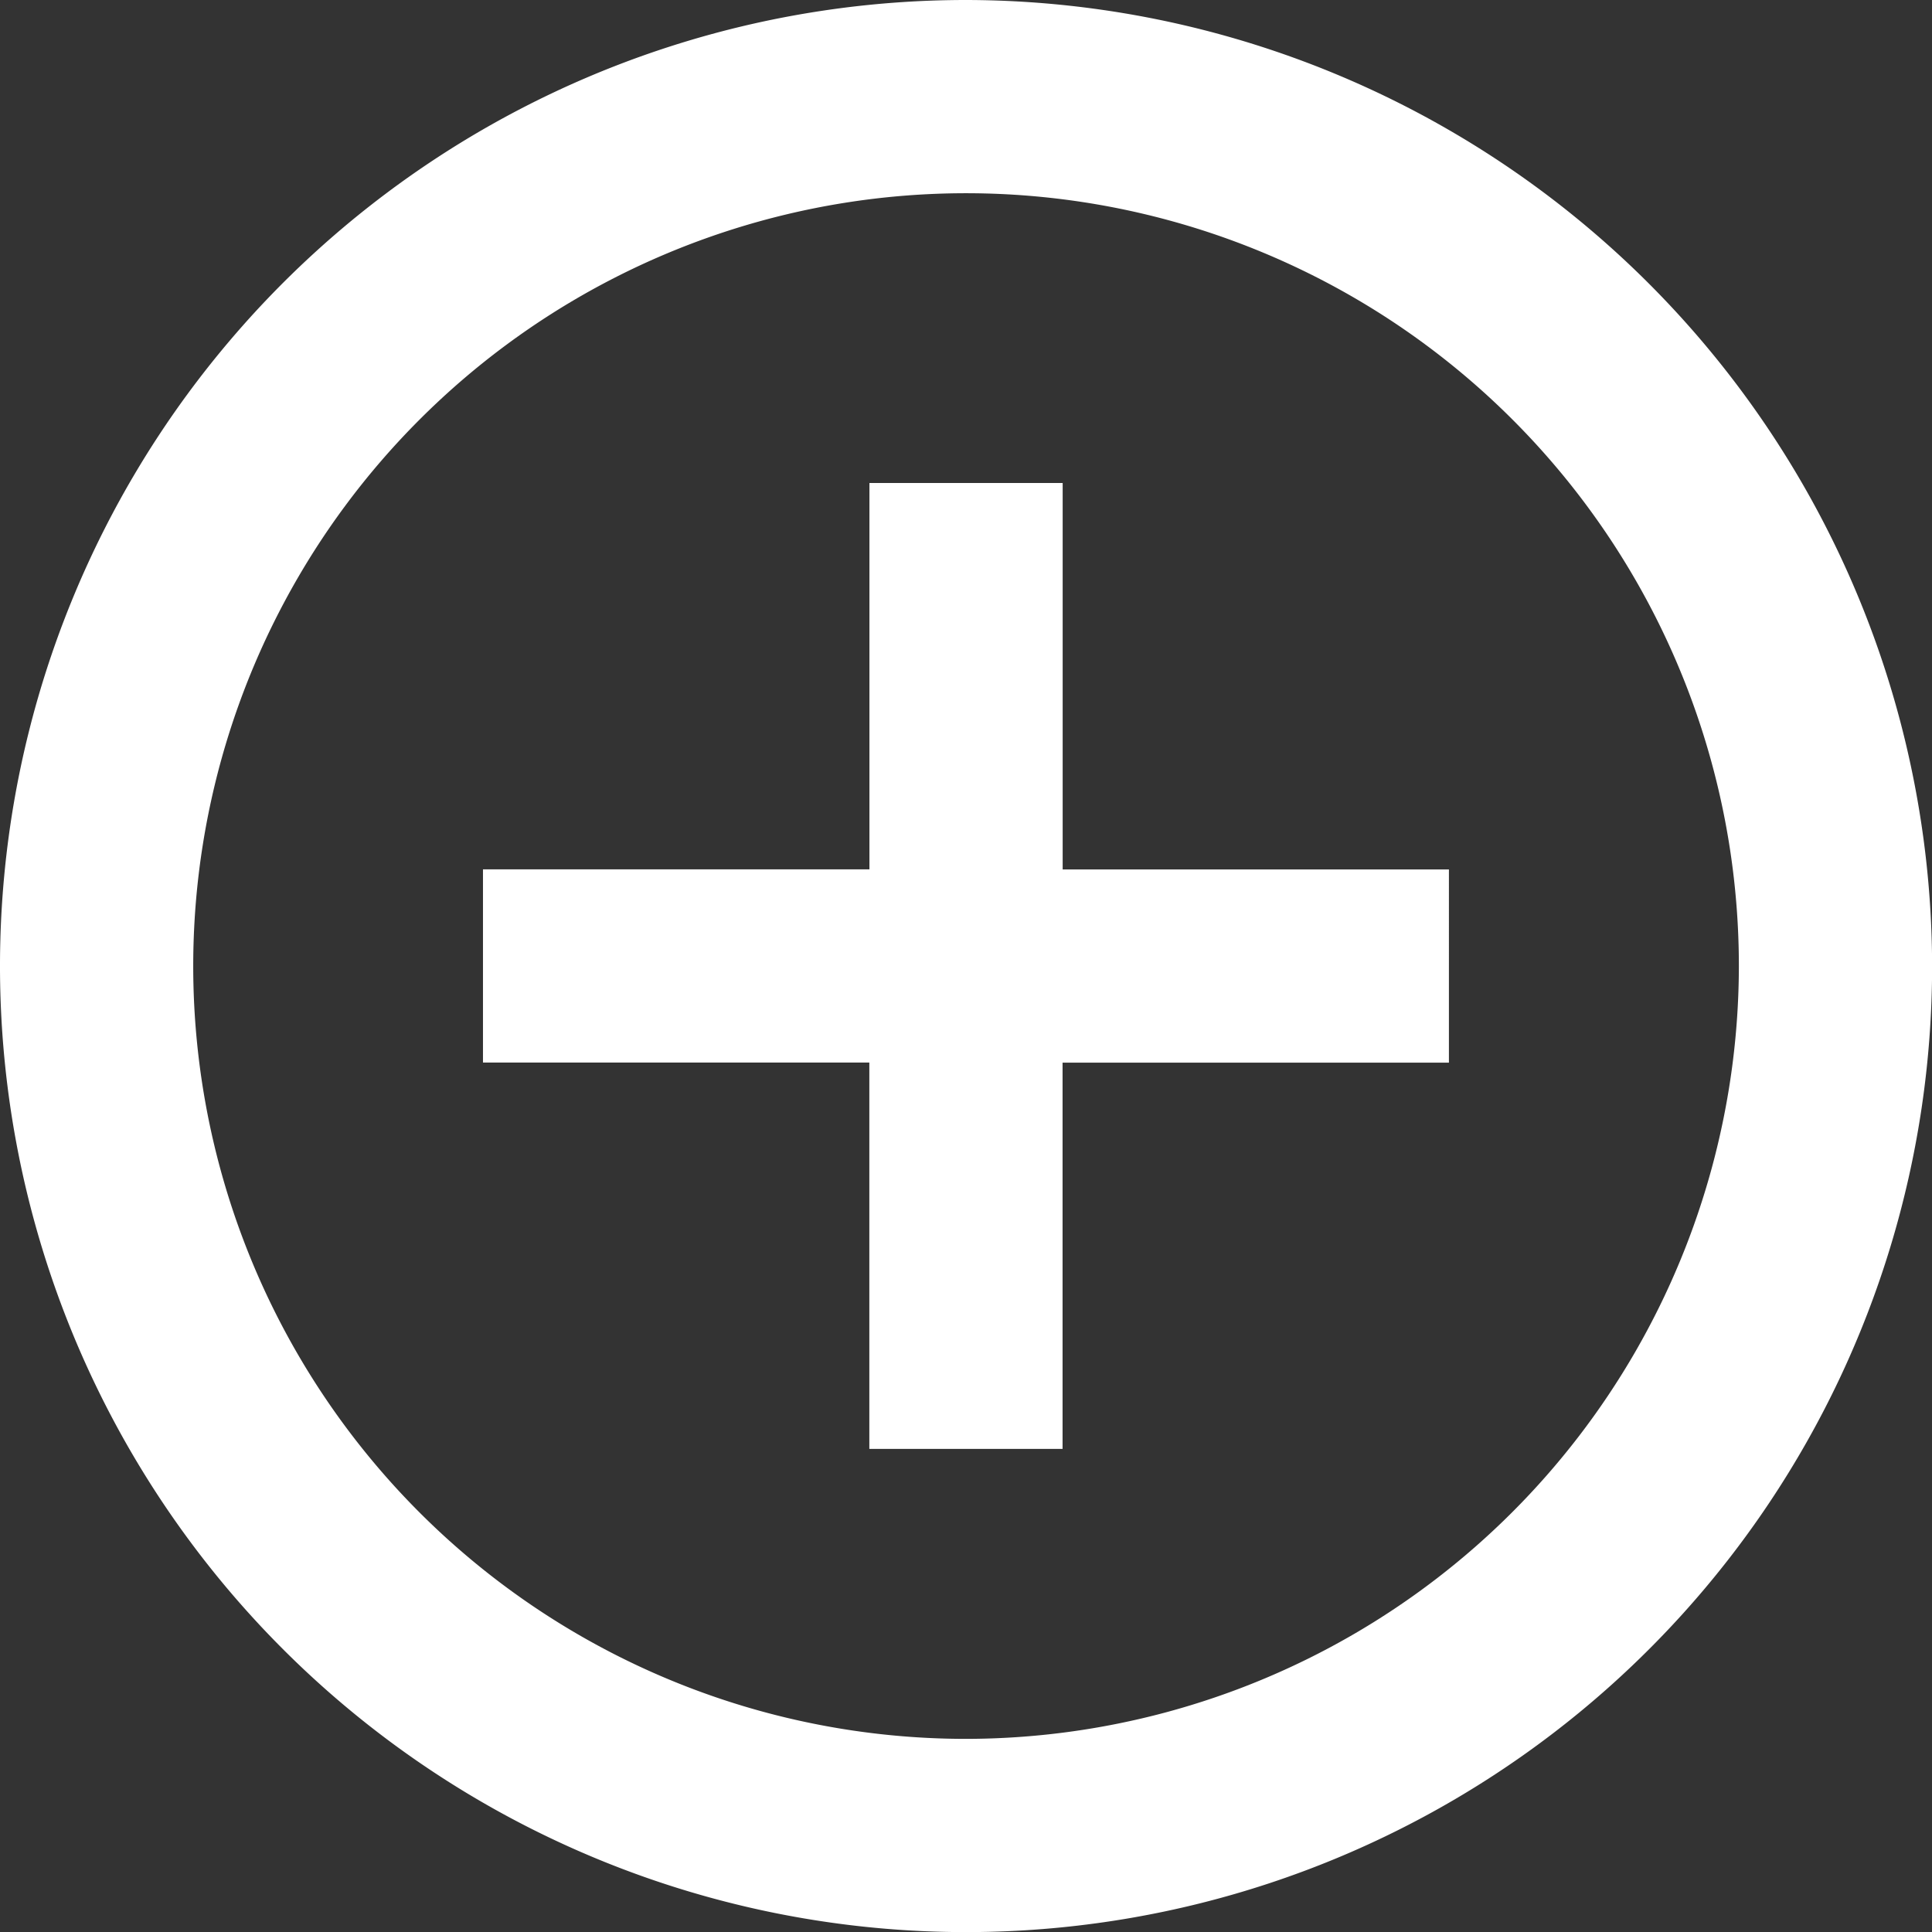 <svg xmlns="http://www.w3.org/2000/svg" width="18.837" height="18.837" viewBox="0 0 18.837 18.837">
  <rect x="0" y="0" width="18.837" height="18.837" fill="#333333" stroke="none"/>
  <path id="ic_control_point_24px" d="M12.361,6.709H10.477v3.767H6.709v1.884h3.767v3.767h1.884V12.361h3.767V10.477H12.361ZM11.419,2a9.419,9.419,0,1,0,9.419,9.419A9.434,9.434,0,0,0,11.419,2Zm0,16.954a7.535,7.535,0,1,1,7.535-7.535A7.545,7.545,0,0,1,11.419,18.954Z" transform="translate(-2 -2)" fill="#fff"/>
</svg>
